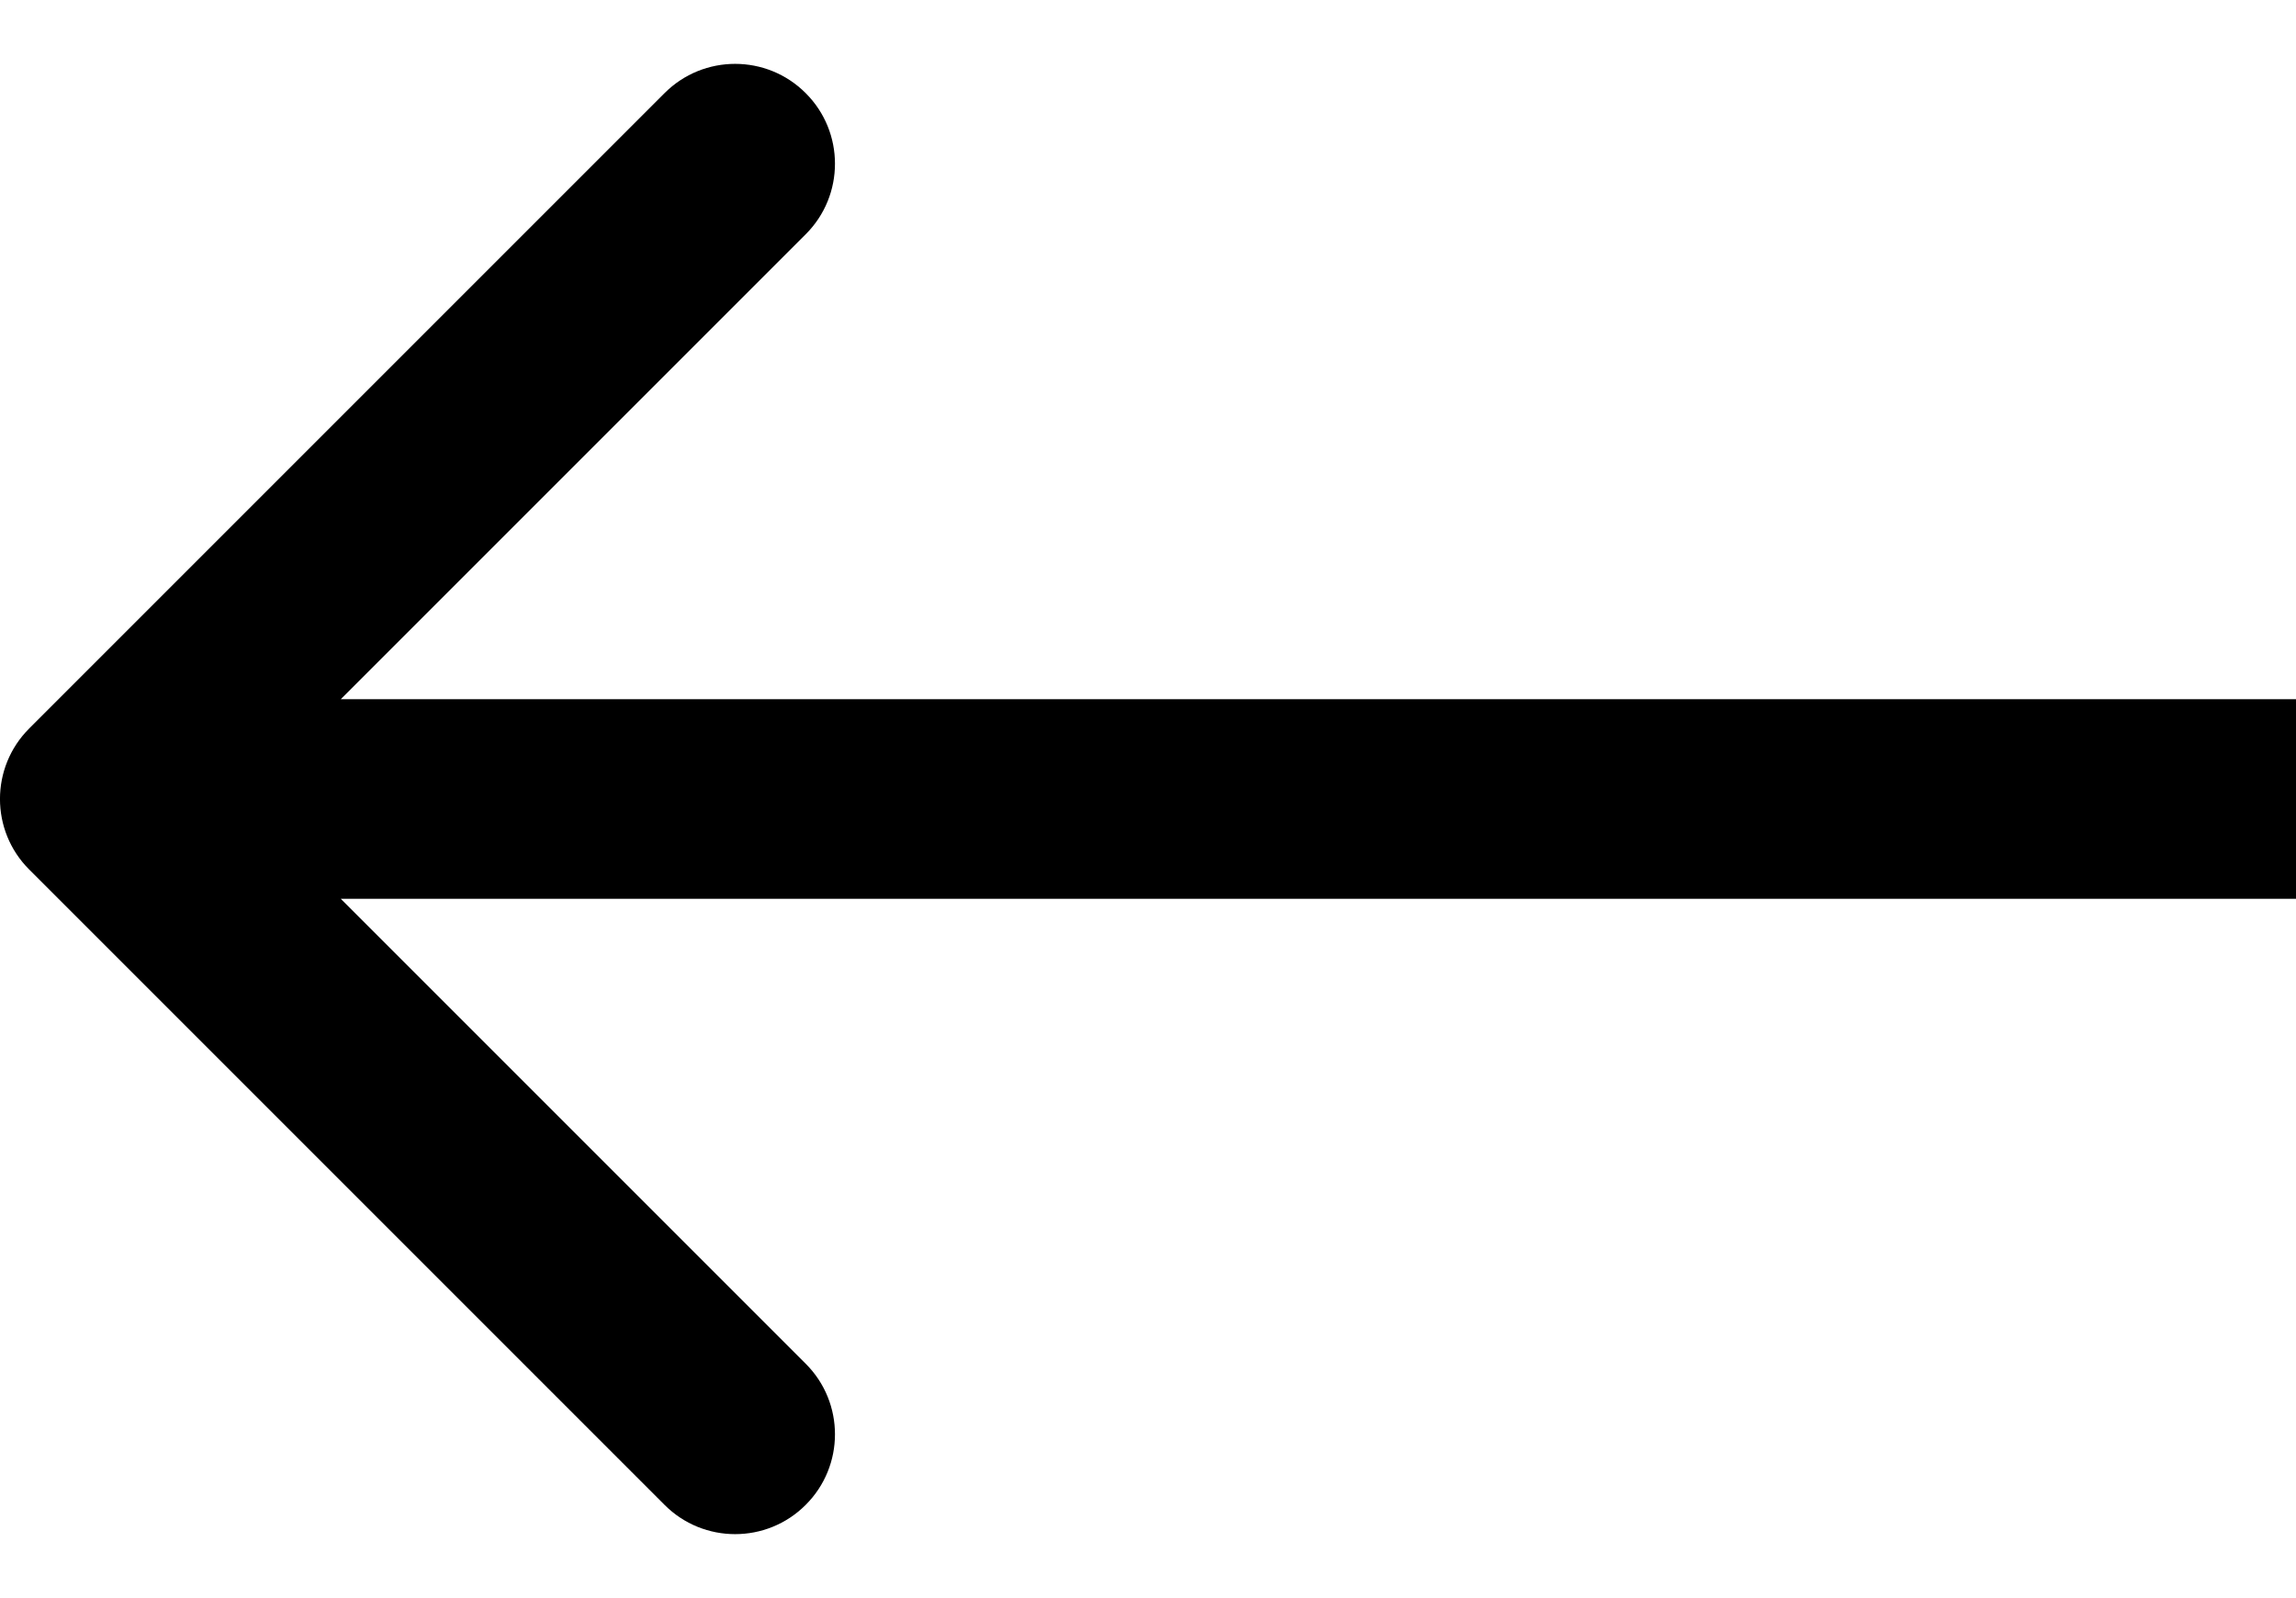 <svg xmlns="http://www.w3.org/2000/svg" width="1em" height="0.696em" viewBox="0 0 23 16" fill="currentColor" focusable="false"><path d="M0.293 7.293C-0.098 7.683 -0.098 8.317 0.293 8.707L6.657 15.071C7.047 15.462 7.681 15.462 8.071 15.071C8.462 14.681 8.462 14.047 8.071 13.657L2.414 8L8.071 2.343C8.462 1.953 8.462 1.319 8.071 0.929C7.681 0.538 7.047 0.538 6.657 0.929L0.293 7.293ZM23 8L23 7L1 7L1 8L1 9L23 9L23 8Z"></path></svg>